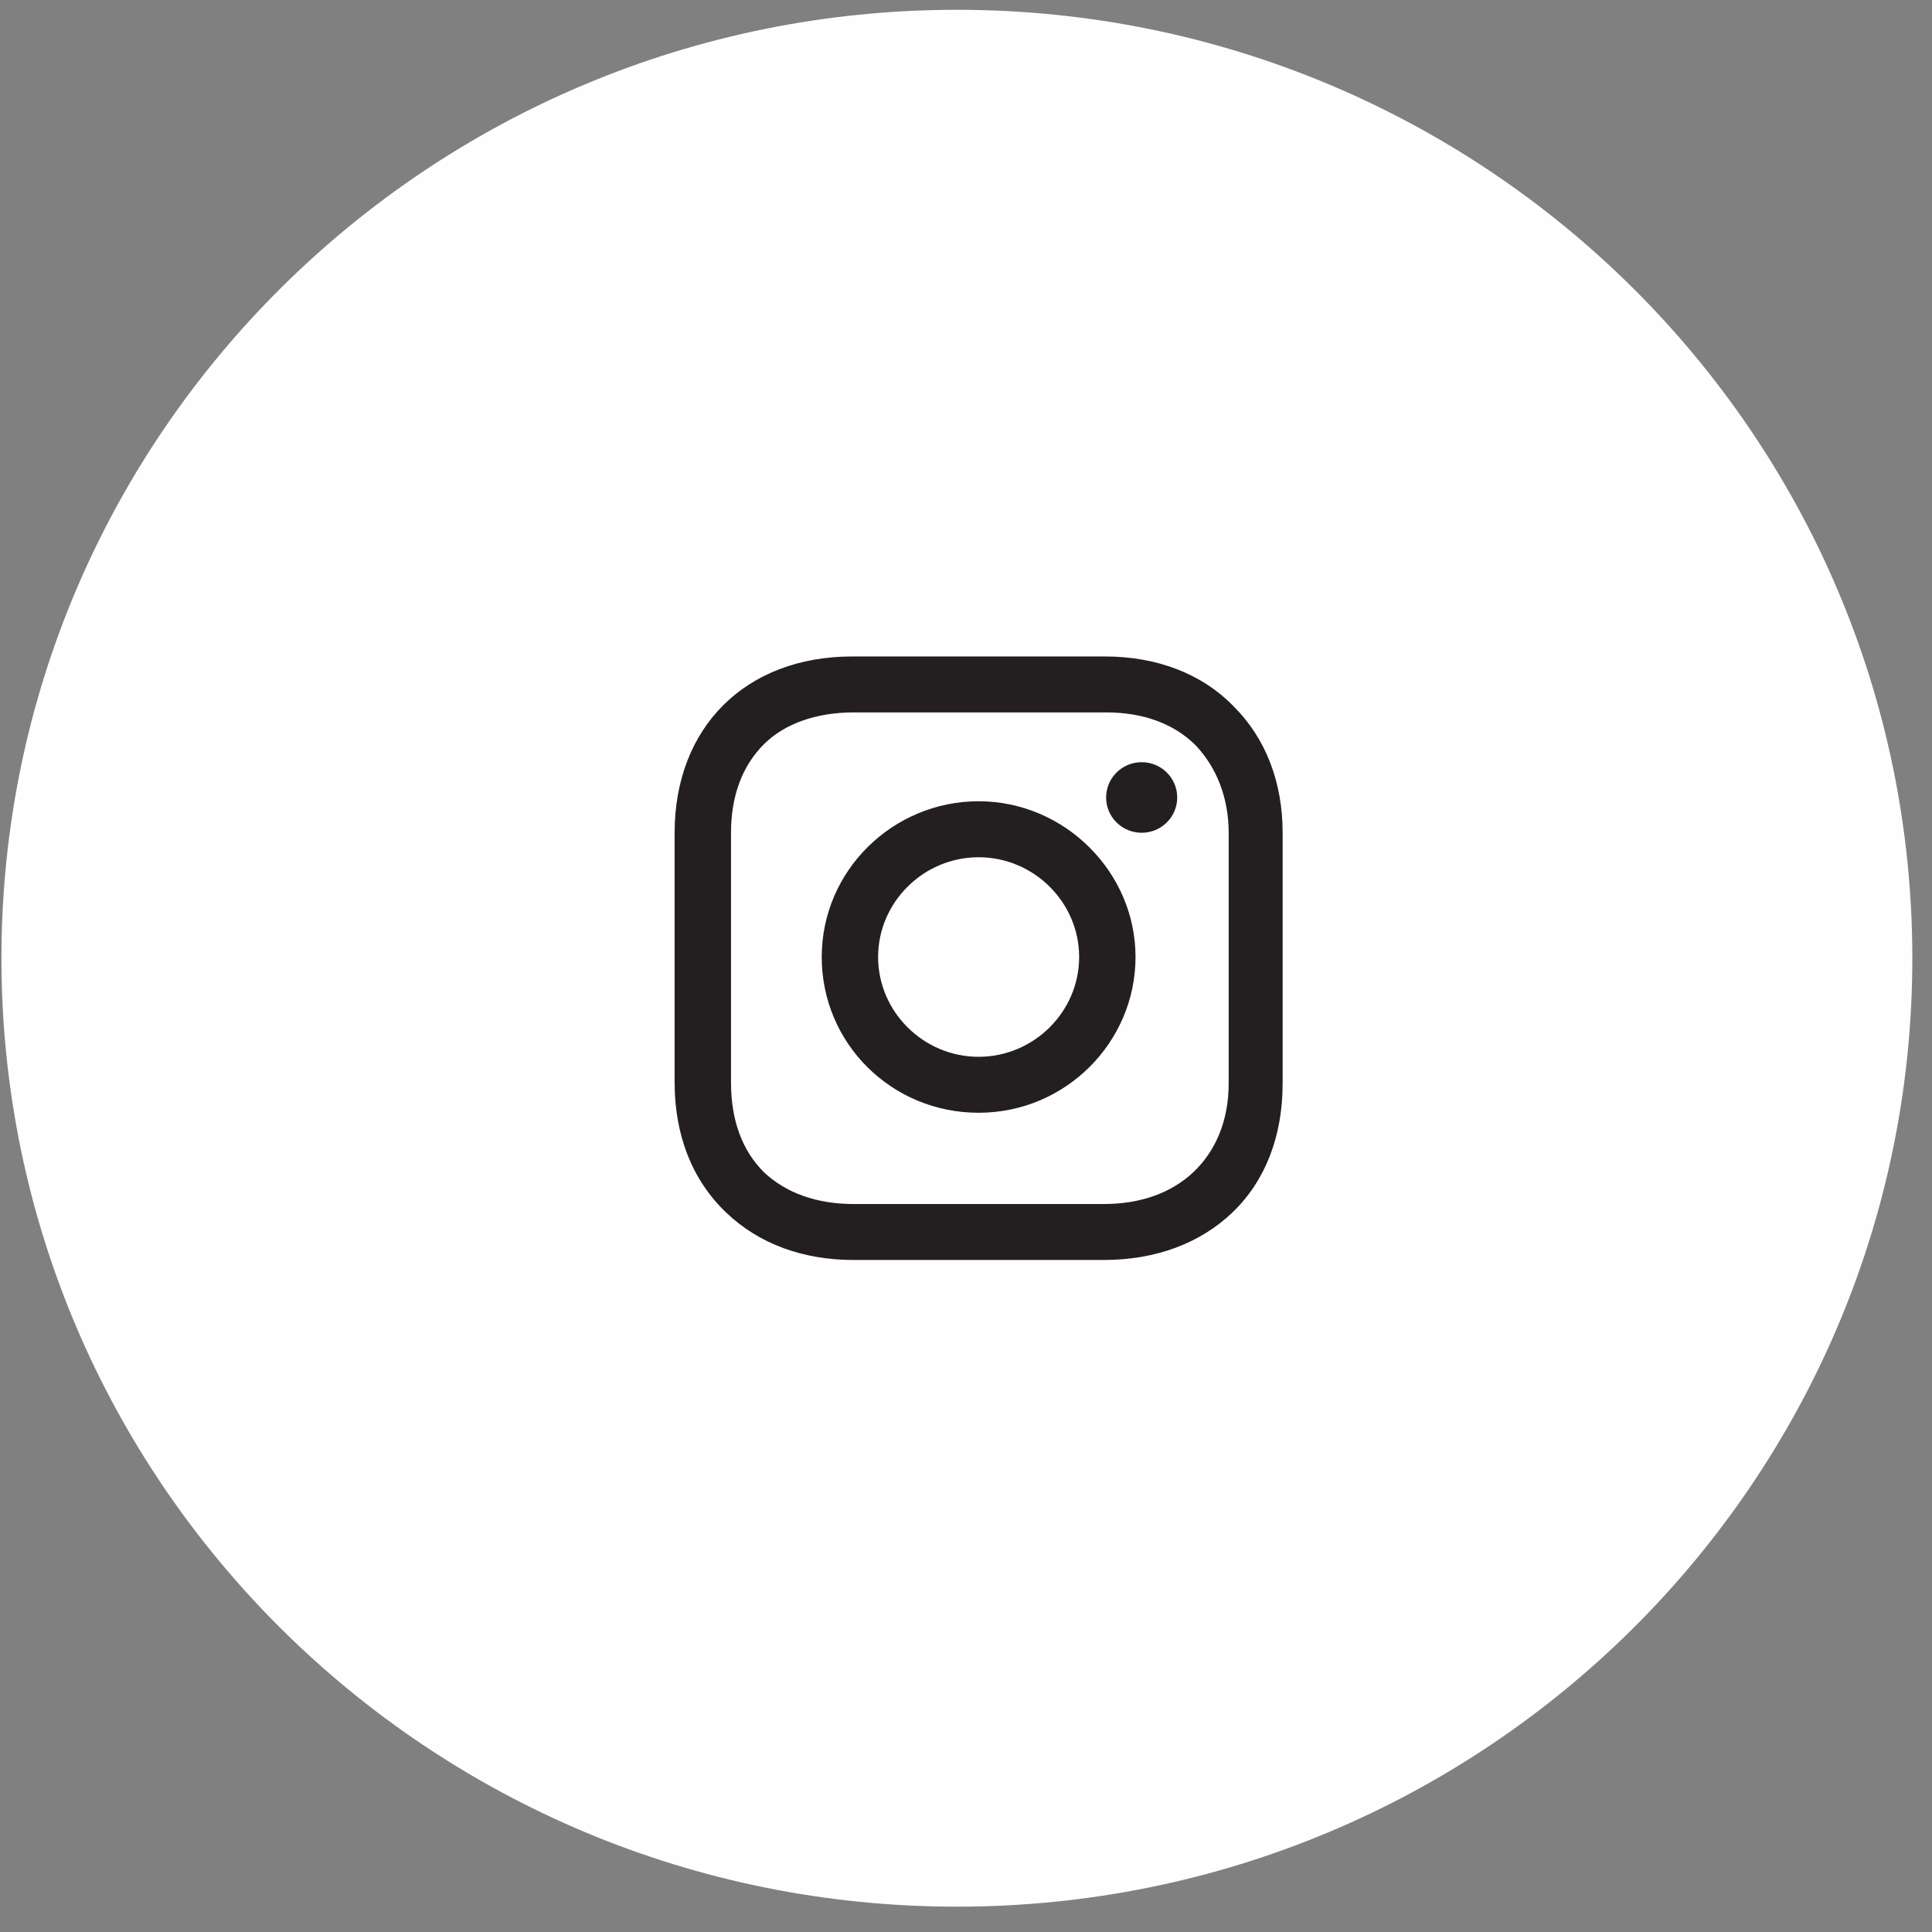 <svg width="55" height="55" viewBox="0 0 55 55" fill="none" xmlns="http://www.w3.org/2000/svg">
<rect x="0" y="0" width="55" height="55" fill="#808080" stroke="none"/>
<path d="M27.241 54.279C42.263 54.279 54.44 42.191 54.44 27.279C54.44 12.368 42.263 0.279 27.241 0.279C12.219 0.279 0.041 12.368 0.041 27.279C0.041 42.191 12.219 54.279 27.241 54.279Z" fill="#FFFEFE"/>
<path d="M27.859 22.81C25.417 22.81 23.393 24.785 23.393 27.244C23.393 29.704 25.382 31.678 27.859 31.678C30.337 31.678 32.326 29.669 32.326 27.244C32.326 24.82 30.302 22.81 27.859 22.81ZM27.859 30.085C26.289 30.085 24.998 28.803 24.998 27.244C24.998 25.686 26.289 24.404 27.859 24.404C29.43 24.404 30.721 25.686 30.721 27.244C30.721 28.803 29.43 30.085 27.859 30.085Z" fill="#231F20"/>
<path d="M32.501 23.707C33.06 23.707 33.513 23.258 33.513 22.703C33.513 22.148 33.06 21.698 32.501 21.698C31.942 21.698 31.489 22.148 31.489 22.703C31.489 23.258 31.942 23.707 32.501 23.707Z" fill="#231F20"/>
<path d="M35.118 20.108C34.211 19.172 32.919 18.688 31.454 18.688H24.265C21.229 18.688 19.205 20.697 19.205 23.71V30.812C19.205 32.301 19.693 33.583 20.671 34.518C21.613 35.419 22.869 35.869 24.3 35.869H31.419C32.919 35.869 34.176 35.384 35.083 34.518C36.025 33.618 36.514 32.336 36.514 30.846V23.71C36.514 22.256 36.025 21.008 35.118 20.108ZM34.978 30.846C34.978 31.92 34.594 32.786 33.966 33.375C33.338 33.964 32.466 34.276 31.419 34.276H24.3C23.253 34.276 22.381 33.964 21.752 33.375C21.124 32.752 20.81 31.886 20.81 30.812V23.71C20.81 22.671 21.124 21.805 21.752 21.182C22.346 20.593 23.253 20.281 24.3 20.281H31.489C32.535 20.281 33.408 20.593 34.036 21.216C34.629 21.84 34.978 22.706 34.978 23.71V30.846Z" fill="#231F20"/>
</svg>
